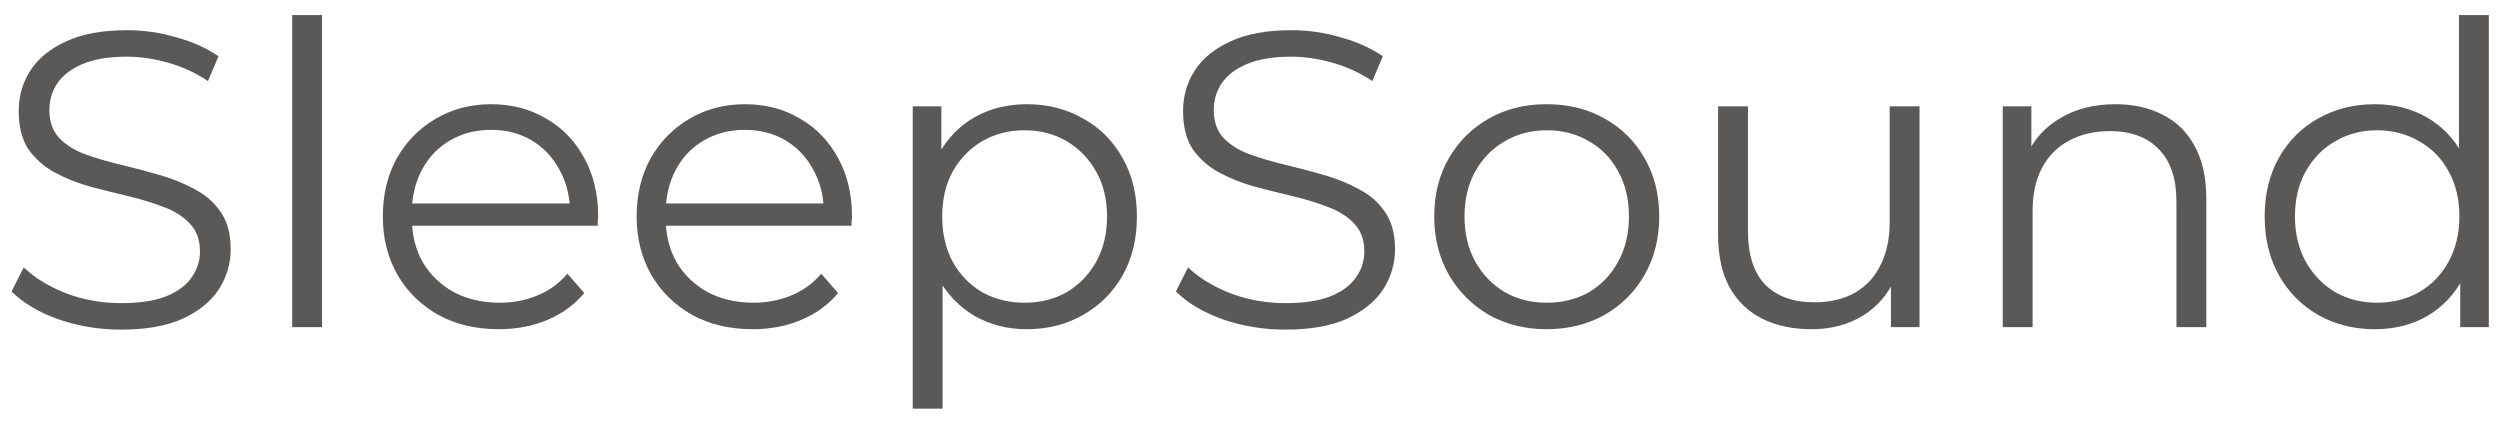 <svg width="107" height="18" viewBox="0 0 107 18" fill="none" xmlns="http://www.w3.org/2000/svg">
<path d="M5.175 14.108C4.239 14.108 3.339 13.958 2.475 13.658C1.623 13.346 0.963 12.95 0.495 12.47L1.017 11.444C1.461 11.876 2.055 12.242 2.799 12.542C3.555 12.83 4.347 12.974 5.175 12.974C5.967 12.974 6.609 12.878 7.101 12.686C7.605 12.482 7.971 12.212 8.199 11.876C8.439 11.54 8.559 11.168 8.559 10.76C8.559 10.268 8.415 9.872 8.127 9.572C7.851 9.272 7.485 9.038 7.029 8.87C6.573 8.69 6.069 8.534 5.517 8.402C4.965 8.27 4.413 8.132 3.861 7.988C3.309 7.832 2.799 7.628 2.331 7.376C1.875 7.124 1.503 6.794 1.215 6.386C0.939 5.966 0.801 5.42 0.801 4.748C0.801 4.124 0.963 3.554 1.287 3.038C1.623 2.51 2.133 2.09 2.817 1.778C3.501 1.454 4.377 1.292 5.445 1.292C6.153 1.292 6.855 1.394 7.551 1.598C8.247 1.79 8.847 2.06 9.351 2.408L8.901 3.47C8.361 3.11 7.785 2.846 7.173 2.678C6.573 2.51 5.991 2.426 5.427 2.426C4.671 2.426 4.047 2.528 3.555 2.732C3.063 2.936 2.697 3.212 2.457 3.56C2.229 3.896 2.115 4.28 2.115 4.712C2.115 5.204 2.253 5.6 2.529 5.9C2.817 6.2 3.189 6.434 3.645 6.602C4.113 6.77 4.623 6.92 5.175 7.052C5.727 7.184 6.273 7.328 6.813 7.484C7.365 7.64 7.869 7.844 8.325 8.096C8.793 8.336 9.165 8.66 9.441 9.068C9.729 9.476 9.873 10.01 9.873 10.67C9.873 11.282 9.705 11.852 9.369 12.38C9.033 12.896 8.517 13.316 7.821 13.64C7.137 13.952 6.255 14.108 5.175 14.108ZM12.505 14V0.644H13.783V14H12.505ZM21.353 14.09C20.369 14.09 19.505 13.886 18.761 13.478C18.017 13.058 17.435 12.488 17.015 11.768C16.595 11.036 16.385 10.202 16.385 9.266C16.385 8.33 16.583 7.502 16.979 6.782C17.387 6.062 17.939 5.498 18.635 5.09C19.343 4.67 20.135 4.46 21.011 4.46C21.899 4.46 22.685 4.664 23.369 5.072C24.065 5.468 24.611 6.032 25.007 6.764C25.403 7.484 25.601 8.318 25.601 9.266C25.601 9.326 25.595 9.392 25.583 9.464C25.583 9.524 25.583 9.59 25.583 9.662H17.357V8.708H24.899L24.395 9.086C24.395 8.402 24.245 7.796 23.945 7.268C23.657 6.728 23.261 6.308 22.757 6.008C22.253 5.708 21.671 5.558 21.011 5.558C20.363 5.558 19.781 5.708 19.265 6.008C18.749 6.308 18.347 6.728 18.059 7.268C17.771 7.808 17.627 8.426 17.627 9.122V9.32C17.627 10.04 17.783 10.676 18.095 11.228C18.419 11.768 18.863 12.194 19.427 12.506C20.003 12.806 20.657 12.956 21.389 12.956C21.965 12.956 22.499 12.854 22.991 12.65C23.495 12.446 23.927 12.134 24.287 11.714L25.007 12.542C24.587 13.046 24.059 13.43 23.423 13.694C22.799 13.958 22.109 14.09 21.353 14.09ZM32.217 14.09C31.233 14.09 30.369 13.886 29.625 13.478C28.881 13.058 28.299 12.488 27.878 11.768C27.459 11.036 27.248 10.202 27.248 9.266C27.248 8.33 27.447 7.502 27.843 6.782C28.25 6.062 28.802 5.498 29.498 5.09C30.206 4.67 30.998 4.46 31.875 4.46C32.763 4.46 33.548 4.664 34.233 5.072C34.928 5.468 35.474 6.032 35.87 6.764C36.267 7.484 36.465 8.318 36.465 9.266C36.465 9.326 36.459 9.392 36.447 9.464C36.447 9.524 36.447 9.59 36.447 9.662H28.221V8.708H35.763L35.258 9.086C35.258 8.402 35.108 7.796 34.809 7.268C34.52 6.728 34.124 6.308 33.62 6.008C33.117 5.708 32.535 5.558 31.875 5.558C31.227 5.558 30.645 5.708 30.128 6.008C29.613 6.308 29.21 6.728 28.922 7.268C28.634 7.808 28.491 8.426 28.491 9.122V9.32C28.491 10.04 28.646 10.676 28.959 11.228C29.282 11.768 29.727 12.194 30.291 12.506C30.866 12.806 31.52 12.956 32.252 12.956C32.828 12.956 33.362 12.854 33.855 12.65C34.358 12.446 34.791 12.134 35.151 11.714L35.87 12.542C35.45 13.046 34.922 13.43 34.286 13.694C33.663 13.958 32.972 14.09 32.217 14.09ZM43.944 14.09C43.128 14.09 42.39 13.904 41.73 13.532C41.07 13.148 40.542 12.602 40.146 11.894C39.762 11.174 39.57 10.298 39.57 9.266C39.57 8.234 39.762 7.364 40.146 6.656C40.53 5.936 41.052 5.39 41.712 5.018C42.372 4.646 43.116 4.46 43.944 4.46C44.844 4.46 45.648 4.664 46.356 5.072C47.076 5.468 47.64 6.032 48.048 6.764C48.456 7.484 48.66 8.318 48.66 9.266C48.66 10.226 48.456 11.066 48.048 11.786C47.64 12.506 47.076 13.07 46.356 13.478C45.648 13.886 44.844 14.09 43.944 14.09ZM39.066 17.492V4.55H40.29V7.394L40.164 9.284L40.344 11.192V17.492H39.066ZM43.854 12.956C44.526 12.956 45.126 12.806 45.654 12.506C46.182 12.194 46.602 11.762 46.914 11.21C47.226 10.646 47.382 9.998 47.382 9.266C47.382 8.534 47.226 7.892 46.914 7.34C46.602 6.788 46.182 6.356 45.654 6.044C45.126 5.732 44.526 5.576 43.854 5.576C43.182 5.576 42.576 5.732 42.036 6.044C41.508 6.356 41.088 6.788 40.776 7.34C40.476 7.892 40.326 8.534 40.326 9.266C40.326 9.998 40.476 10.646 40.776 11.21C41.088 11.762 41.508 12.194 42.036 12.506C42.576 12.806 43.182 12.956 43.854 12.956ZM55.009 14.108C54.073 14.108 53.173 13.958 52.309 13.658C51.457 13.346 50.797 12.95 50.329 12.47L50.851 11.444C51.295 11.876 51.889 12.242 52.633 12.542C53.389 12.83 54.181 12.974 55.009 12.974C55.801 12.974 56.443 12.878 56.935 12.686C57.439 12.482 57.805 12.212 58.033 11.876C58.273 11.54 58.393 11.168 58.393 10.76C58.393 10.268 58.249 9.872 57.961 9.572C57.685 9.272 57.319 9.038 56.863 8.87C56.407 8.69 55.903 8.534 55.351 8.402C54.799 8.27 54.247 8.132 53.695 7.988C53.143 7.832 52.633 7.628 52.165 7.376C51.709 7.124 51.337 6.794 51.049 6.386C50.773 5.966 50.635 5.42 50.635 4.748C50.635 4.124 50.797 3.554 51.121 3.038C51.457 2.51 51.967 2.09 52.651 1.778C53.335 1.454 54.211 1.292 55.279 1.292C55.987 1.292 56.689 1.394 57.385 1.598C58.081 1.79 58.681 2.06 59.185 2.408L58.735 3.47C58.195 3.11 57.619 2.846 57.007 2.678C56.407 2.51 55.825 2.426 55.261 2.426C54.505 2.426 53.881 2.528 53.389 2.732C52.897 2.936 52.531 3.212 52.291 3.56C52.063 3.896 51.949 4.28 51.949 4.712C51.949 5.204 52.087 5.6 52.363 5.9C52.651 6.2 53.023 6.434 53.479 6.602C53.947 6.77 54.457 6.92 55.009 7.052C55.561 7.184 56.107 7.328 56.647 7.484C57.199 7.64 57.703 7.844 58.159 8.096C58.627 8.336 58.999 8.66 59.275 9.068C59.563 9.476 59.707 10.01 59.707 10.67C59.707 11.282 59.539 11.852 59.203 12.38C58.867 12.896 58.351 13.316 57.655 13.64C56.971 13.952 56.089 14.108 55.009 14.108ZM66.191 14.09C65.279 14.09 64.457 13.886 63.725 13.478C63.005 13.058 62.435 12.488 62.015 11.768C61.595 11.036 61.385 10.202 61.385 9.266C61.385 8.318 61.595 7.484 62.015 6.764C62.435 6.044 63.005 5.48 63.725 5.072C64.445 4.664 65.267 4.46 66.191 4.46C67.127 4.46 67.955 4.664 68.675 5.072C69.407 5.48 69.977 6.044 70.385 6.764C70.805 7.484 71.015 8.318 71.015 9.266C71.015 10.202 70.805 11.036 70.385 11.768C69.977 12.488 69.407 13.058 68.675 13.478C67.943 13.886 67.115 14.09 66.191 14.09ZM66.191 12.956C66.875 12.956 67.481 12.806 68.009 12.506C68.537 12.194 68.951 11.762 69.251 11.21C69.563 10.646 69.719 9.998 69.719 9.266C69.719 8.522 69.563 7.874 69.251 7.322C68.951 6.77 68.537 6.344 68.009 6.044C67.481 5.732 66.881 5.576 66.209 5.576C65.537 5.576 64.937 5.732 64.409 6.044C63.881 6.344 63.461 6.77 63.149 7.322C62.837 7.874 62.681 8.522 62.681 9.266C62.681 9.998 62.837 10.646 63.149 11.21C63.461 11.762 63.881 12.194 64.409 12.506C64.937 12.806 65.531 12.956 66.191 12.956ZM77.53 14.09C76.726 14.09 76.024 13.94 75.424 13.64C74.824 13.34 74.356 12.89 74.02 12.29C73.696 11.69 73.534 10.94 73.534 10.04V4.55H74.812V9.896C74.812 10.904 75.058 11.666 75.55 12.182C76.054 12.686 76.756 12.938 77.656 12.938C78.316 12.938 78.886 12.806 79.366 12.542C79.858 12.266 80.23 11.87 80.482 11.354C80.746 10.838 80.878 10.22 80.878 9.5V4.55H82.156V14H80.932V11.408L81.13 11.876C80.83 12.572 80.362 13.118 79.726 13.514C79.102 13.898 78.37 14.09 77.53 14.09ZM90.542 4.46C91.31 4.46 91.982 4.61 92.558 4.91C93.146 5.198 93.602 5.642 93.926 6.242C94.262 6.842 94.43 7.598 94.43 8.51V14H93.152V8.636C93.152 7.64 92.9 6.89 92.396 6.386C91.904 5.87 91.208 5.612 90.308 5.612C89.636 5.612 89.048 5.75 88.544 6.026C88.052 6.29 87.668 6.68 87.392 7.196C87.128 7.7 86.996 8.312 86.996 9.032V14H85.718V4.55H86.942V7.142L86.744 6.656C87.044 5.972 87.524 5.438 88.184 5.054C88.844 4.658 89.63 4.46 90.542 4.46ZM101.644 14.09C100.744 14.09 99.934 13.886 99.214 13.478C98.506 13.07 97.948 12.506 97.54 11.786C97.132 11.054 96.928 10.214 96.928 9.266C96.928 8.306 97.132 7.466 97.54 6.746C97.948 6.026 98.506 5.468 99.214 5.072C99.934 4.664 100.744 4.46 101.644 4.46C102.472 4.46 103.21 4.646 103.858 5.018C104.518 5.39 105.04 5.936 105.424 6.656C105.82 7.364 106.018 8.234 106.018 9.266C106.018 10.286 105.826 11.156 105.442 11.876C105.058 12.596 104.536 13.148 103.876 13.532C103.228 13.904 102.484 14.09 101.644 14.09ZM101.734 12.956C102.406 12.956 103.006 12.806 103.534 12.506C104.074 12.194 104.494 11.762 104.794 11.21C105.106 10.646 105.262 9.998 105.262 9.266C105.262 8.522 105.106 7.874 104.794 7.322C104.494 6.77 104.074 6.344 103.534 6.044C103.006 5.732 102.406 5.576 101.734 5.576C101.074 5.576 100.48 5.732 99.952 6.044C99.424 6.344 99.004 6.77 98.692 7.322C98.38 7.874 98.224 8.522 98.224 9.266C98.224 9.998 98.38 10.646 98.692 11.21C99.004 11.762 99.424 12.194 99.952 12.506C100.48 12.806 101.074 12.956 101.734 12.956ZM105.298 14V11.156L105.424 9.248L105.244 7.34V0.644H106.522V14H105.298Z" fill="#5B5858"/>
</svg>

